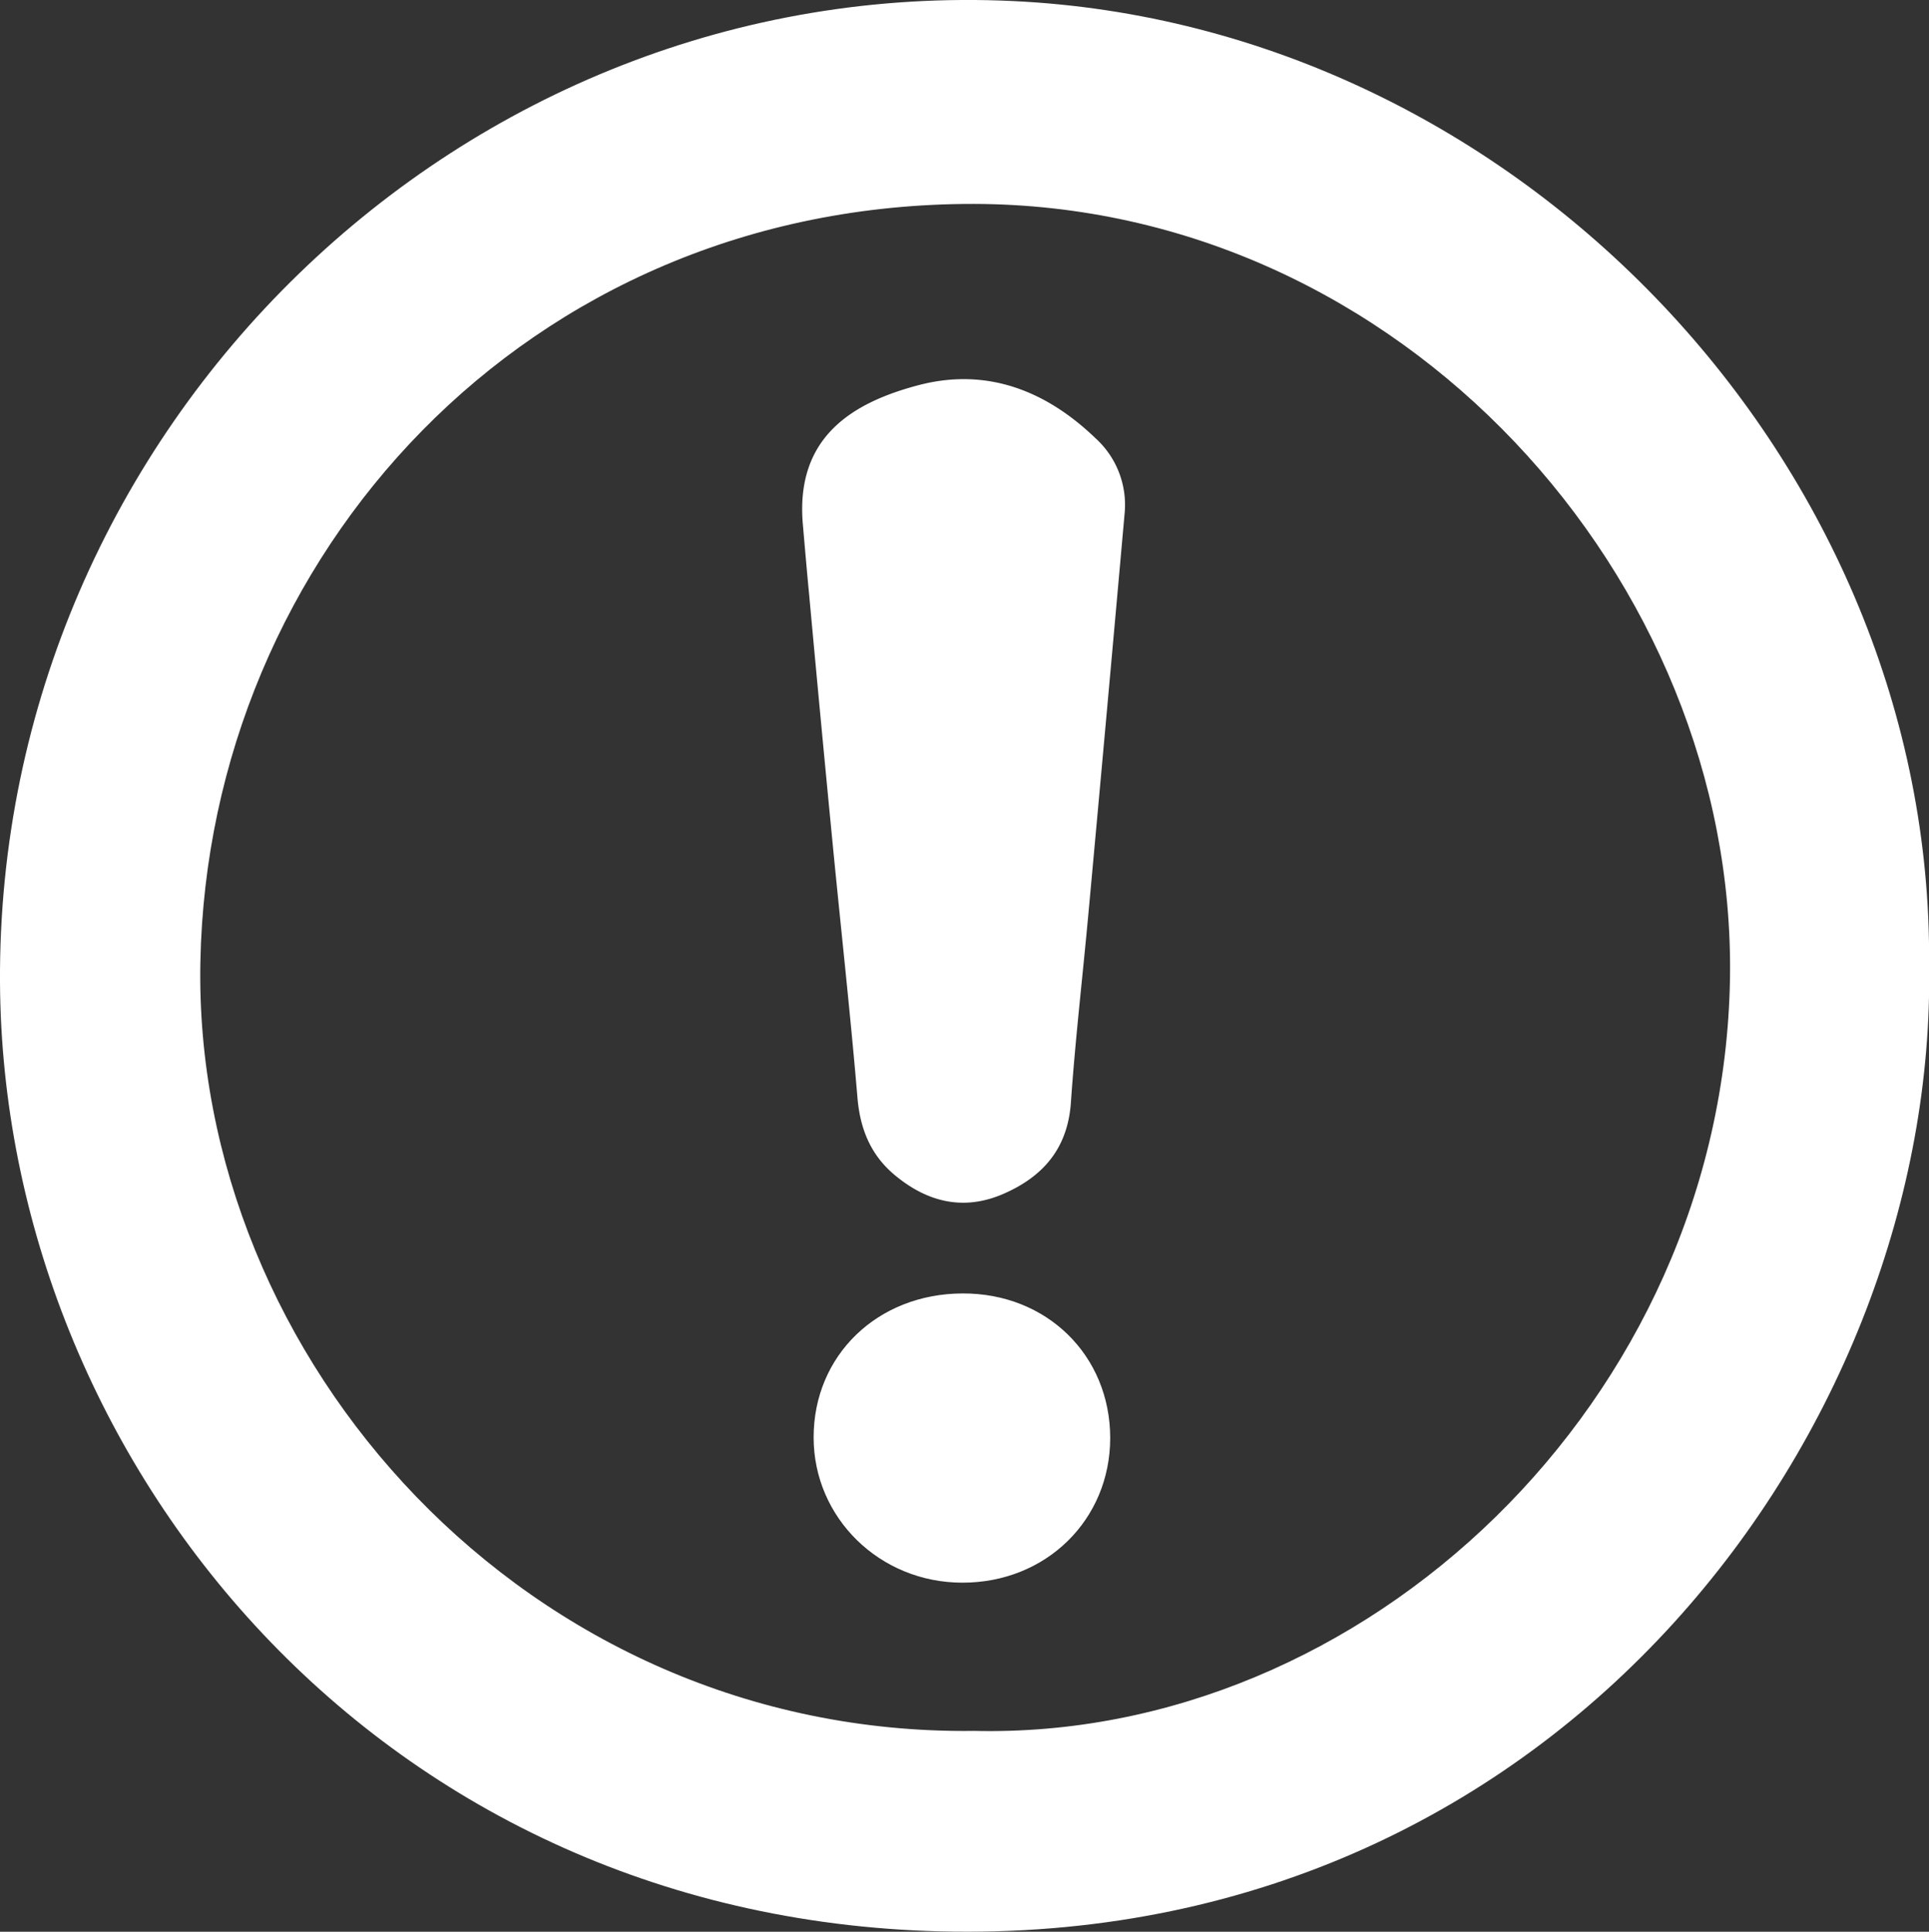 <svg xmlns="http://www.w3.org/2000/svg" viewBox="0 0 435.98 436.62"><rect x="0" y="0" width="435.98" height="436.62" fill="#333333" stroke="none"/><defs><style>.cls-1{fill:#fff;}</style></defs><g id="图层_2" data-name="图层 2"><g id="图层_1-2" data-name="图层 1"><g id="tsn0Pb"><path class="cls-1" d="M436,218c1.77,104-82.49,220.3-220.44,218.59C86,435,.62,330.29,0,222.05-.7,96.67,104.39-5.68,229,.24,343.4,5.68,436.91,105.33,436,218Zm-216,173.22c88.43,2.19,169.4-74.57,171-170,1.46-90.11-74.18-175-171-175.13C118.9,46,47.1,125.74,45.29,217.37,43.51,307.11,119.15,392.32,219.94,391.23Z"/><path class="cls-1" d="M181.47,118.67c-1.81-19.92,11.26-27.68,26.08-31.6,15.4-4.06,28.81,1.16,40.07,12a20.32,20.32,0,0,1,6.55,17.08q-4,44.93-8.13,89.85c-1.31,14.39-3,28.75-4,43.16-.72,10.45-6.33,16.83-15.35,20.72s-17.24,1.77-24.53-4.34c-5.35-4.49-7.76-10.33-8.36-17.4-1.62-19.2-3.76-38.36-5.62-57.54q-2.72-28-5.29-56.05C182.38,129.26,181.93,124,181.47,118.67Z"/><path class="cls-1" d="M250.92,325c0,18.53-14.52,32.75-33.42,32.72-18.66,0-33.61-14.64-33.61-32.84,0-18.53,14.42-32.47,33.65-32.53C236.55,292.27,250.9,306.32,250.92,325Z"/></g></g></g></svg>